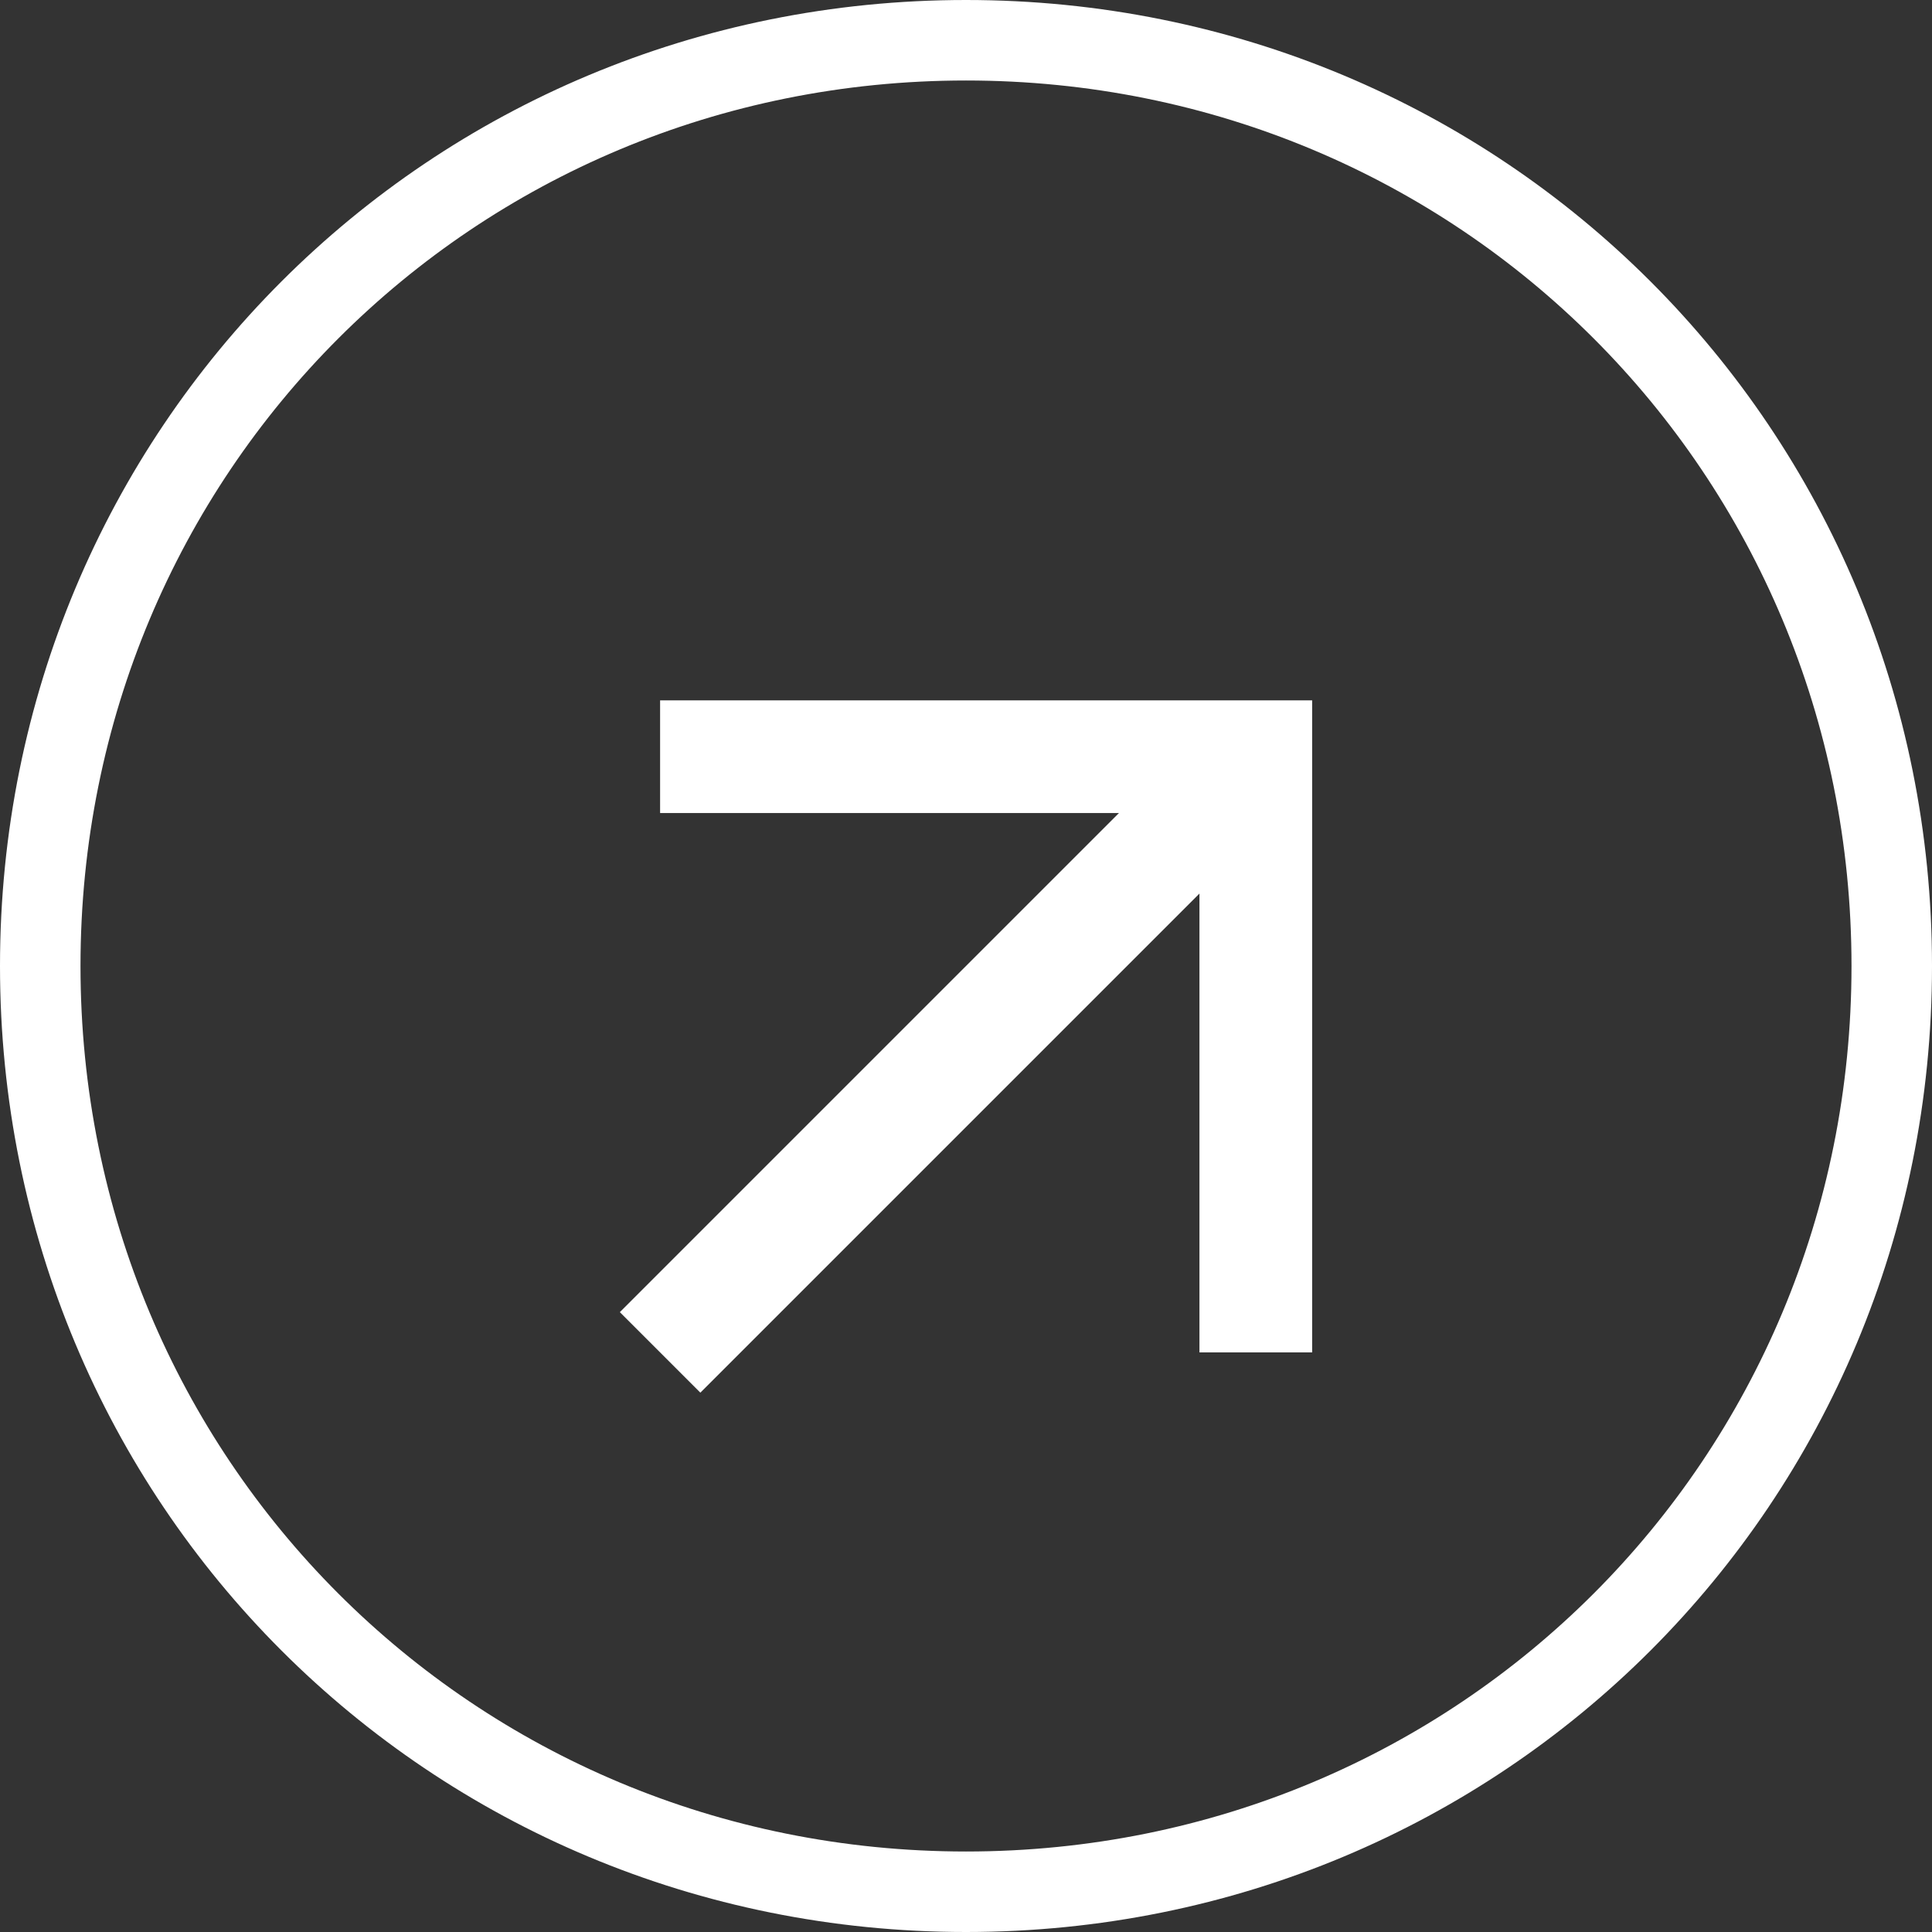<?xml version="1.0" encoding="utf-8"?>
<!-- Generator: Adobe Illustrator 23.1.0, SVG Export Plug-In . SVG Version: 6.00 Build 0)  -->
<svg version="1.1" id="Layer_1" xmlns="http://www.w3.org/2000/svg" xmlns:xlink="http://www.w3.org/1999/xlink" x="0px" y="0px"
	 viewBox="0 0 24 24" style="enable-background:new 0 0 24 24;" xml:space="preserve">
<rect x="0" y="0" width="24" height="24" fill="#333333" stroke="none"/>
<style type="text/css">
	.st0{fill:none;stroke:#FFFFFF;}
	.st1{fill:#FFFFFF;}
</style>
<path class="st0" d="M12,0.5L12,0.5c6.4,0,11.5,5.1,11.5,11.5l0,0c0,6.4-5.1,11.5-11.5,11.5l0,0C5.6,23.5,0.5,18.4,0.5,12l0,0
	C0.5,5.6,5.6,0.5,12,0.5z"/>
<path class="st1" d="M8.2,8.7v1.4l5.7,0l-6.2,6.2l1,1l6.2-6.2l0,5.7h1.4V8.7H8.2z"/>
</svg>
